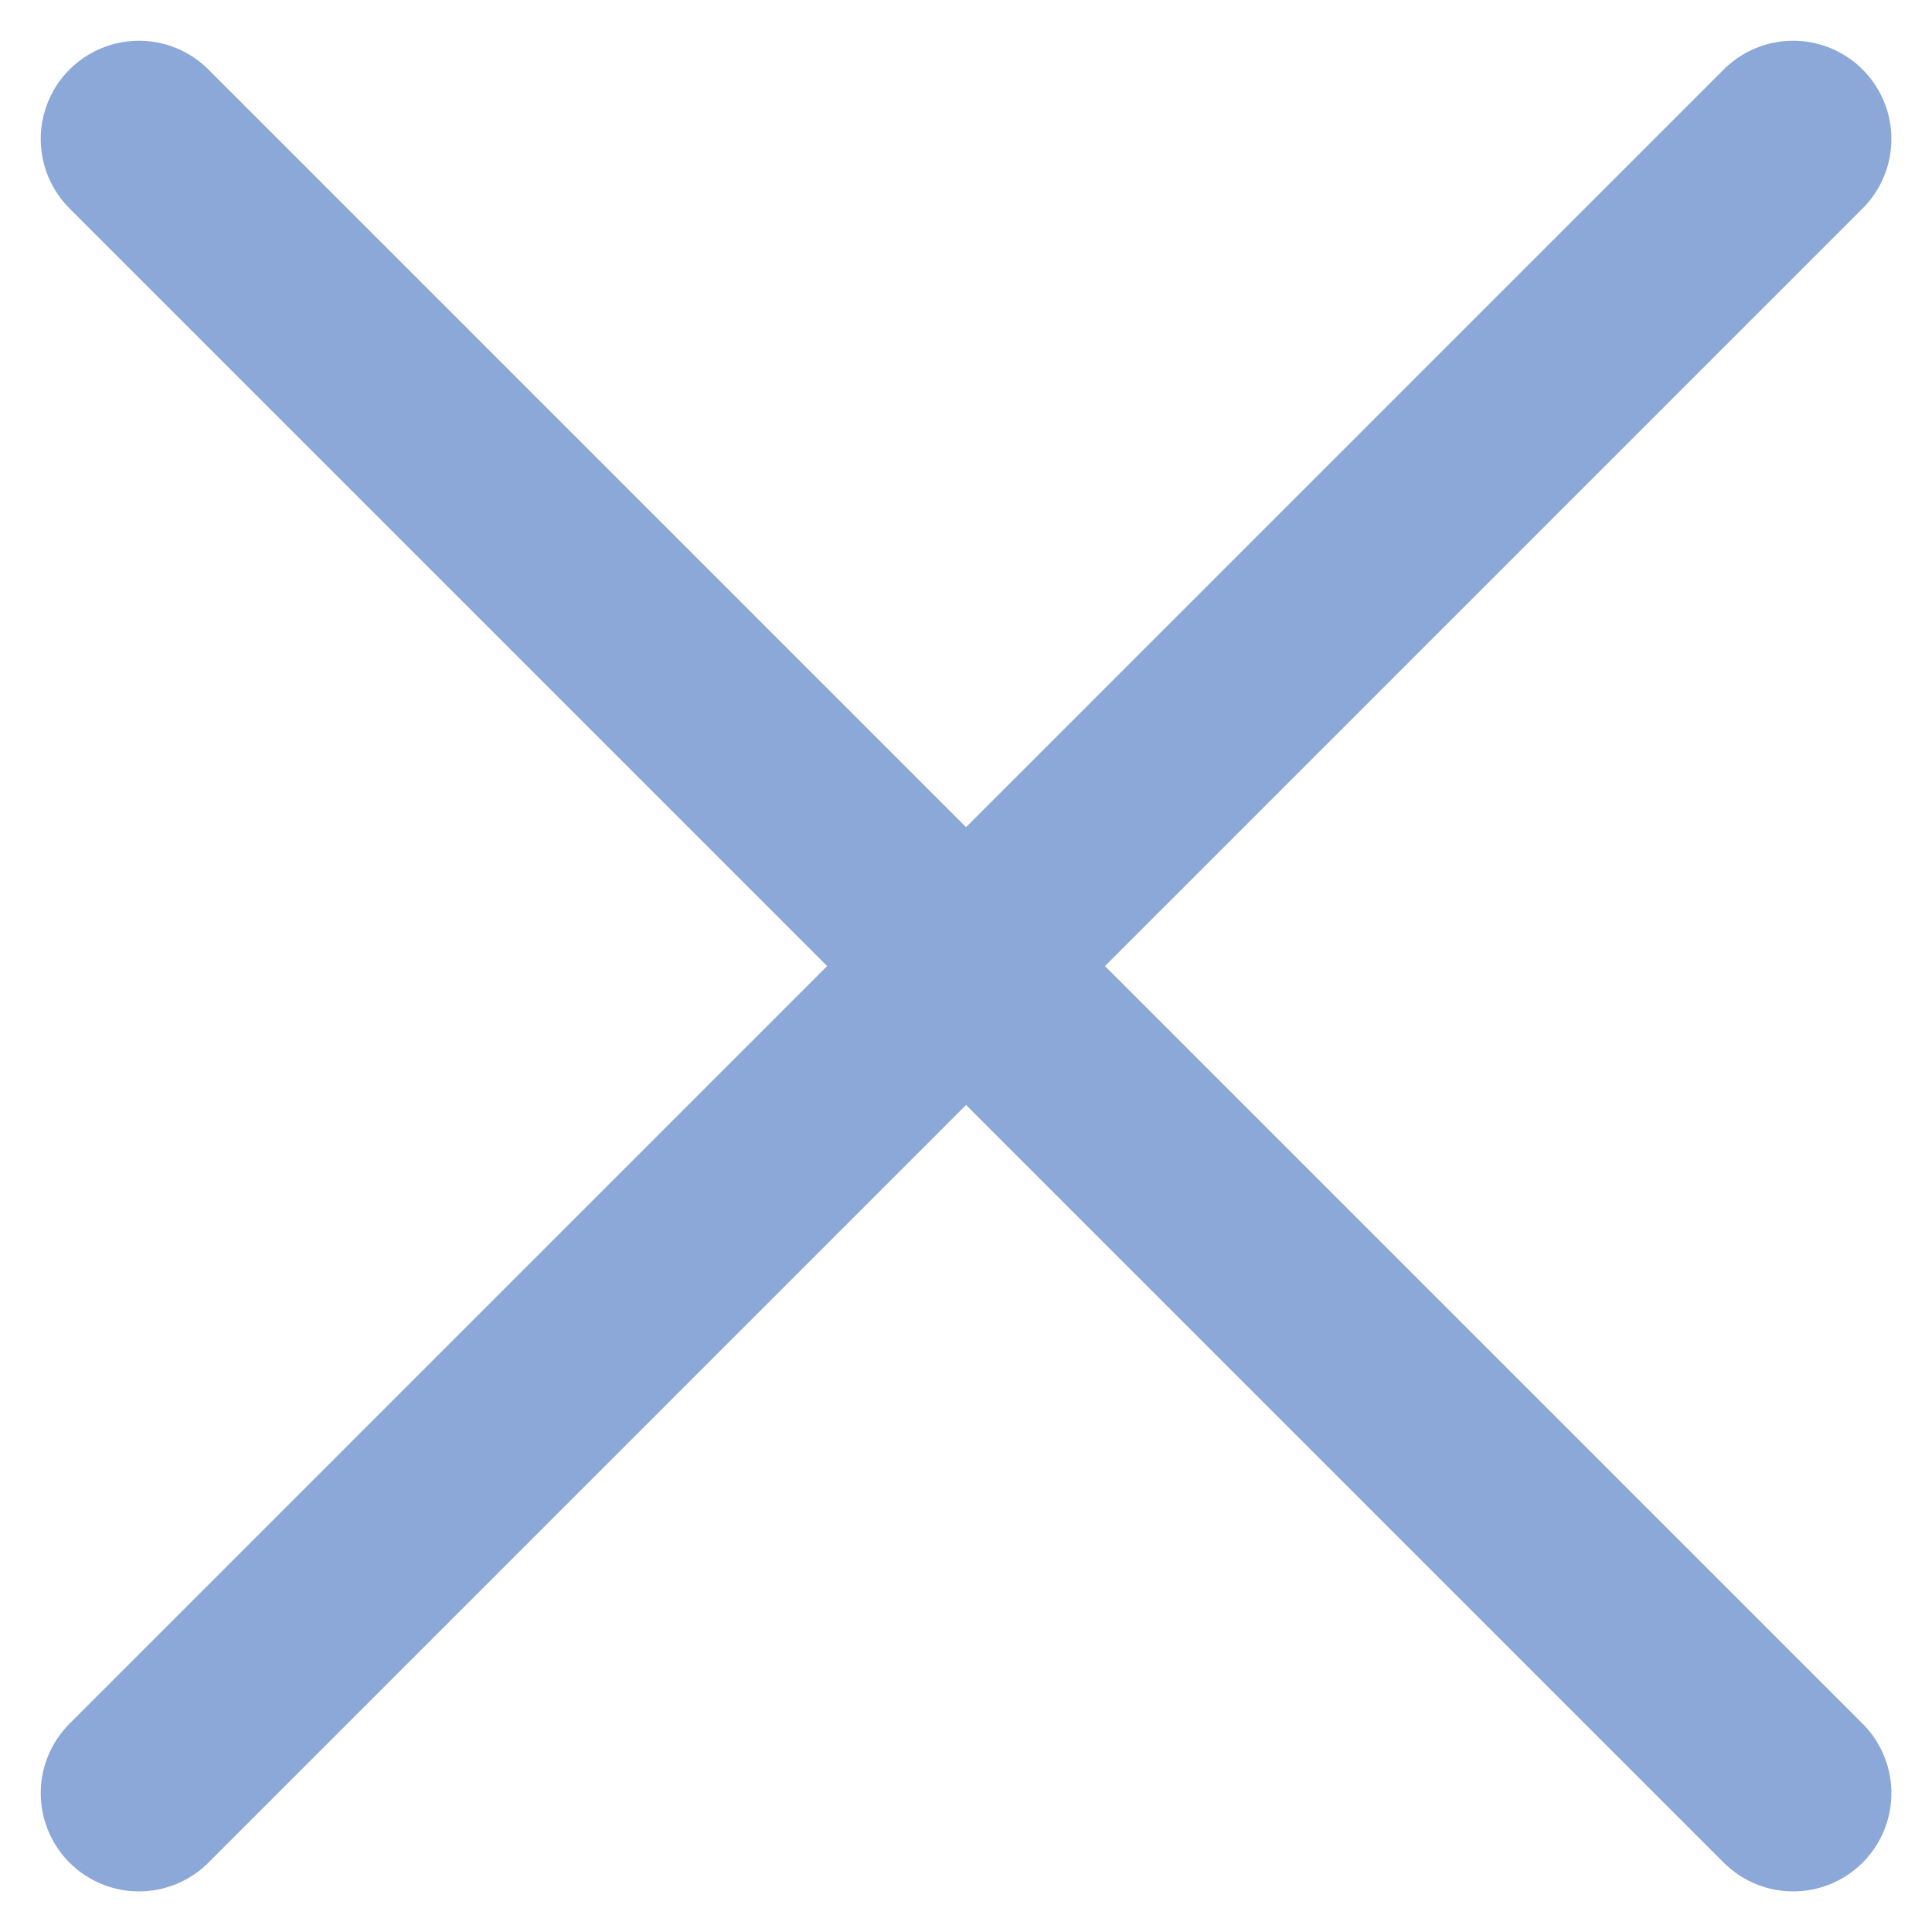 <svg xmlns="http://www.w3.org/2000/svg" width="14.75" height="14.75" viewBox="0 0 14.75 14.75">
  <g id="그룹_399" data-name="그룹 399" transform="translate(14147.375 12719.375)">
    <line id="선_85" data-name="선 85" x2="12.629" y2="12.629" transform="translate(-14146.314 -12718.314)" fill="none" stroke="#8ca8d8" stroke-linecap="round" stroke-width="1.5"/>
    <line id="선_86" data-name="선 86" x1="12.629" y2="12.629" transform="translate(-14146.314 -12718.314)" fill="none" stroke="#8ca8d8" stroke-linecap="round" stroke-width="1.5"/>
  </g>
</svg>
